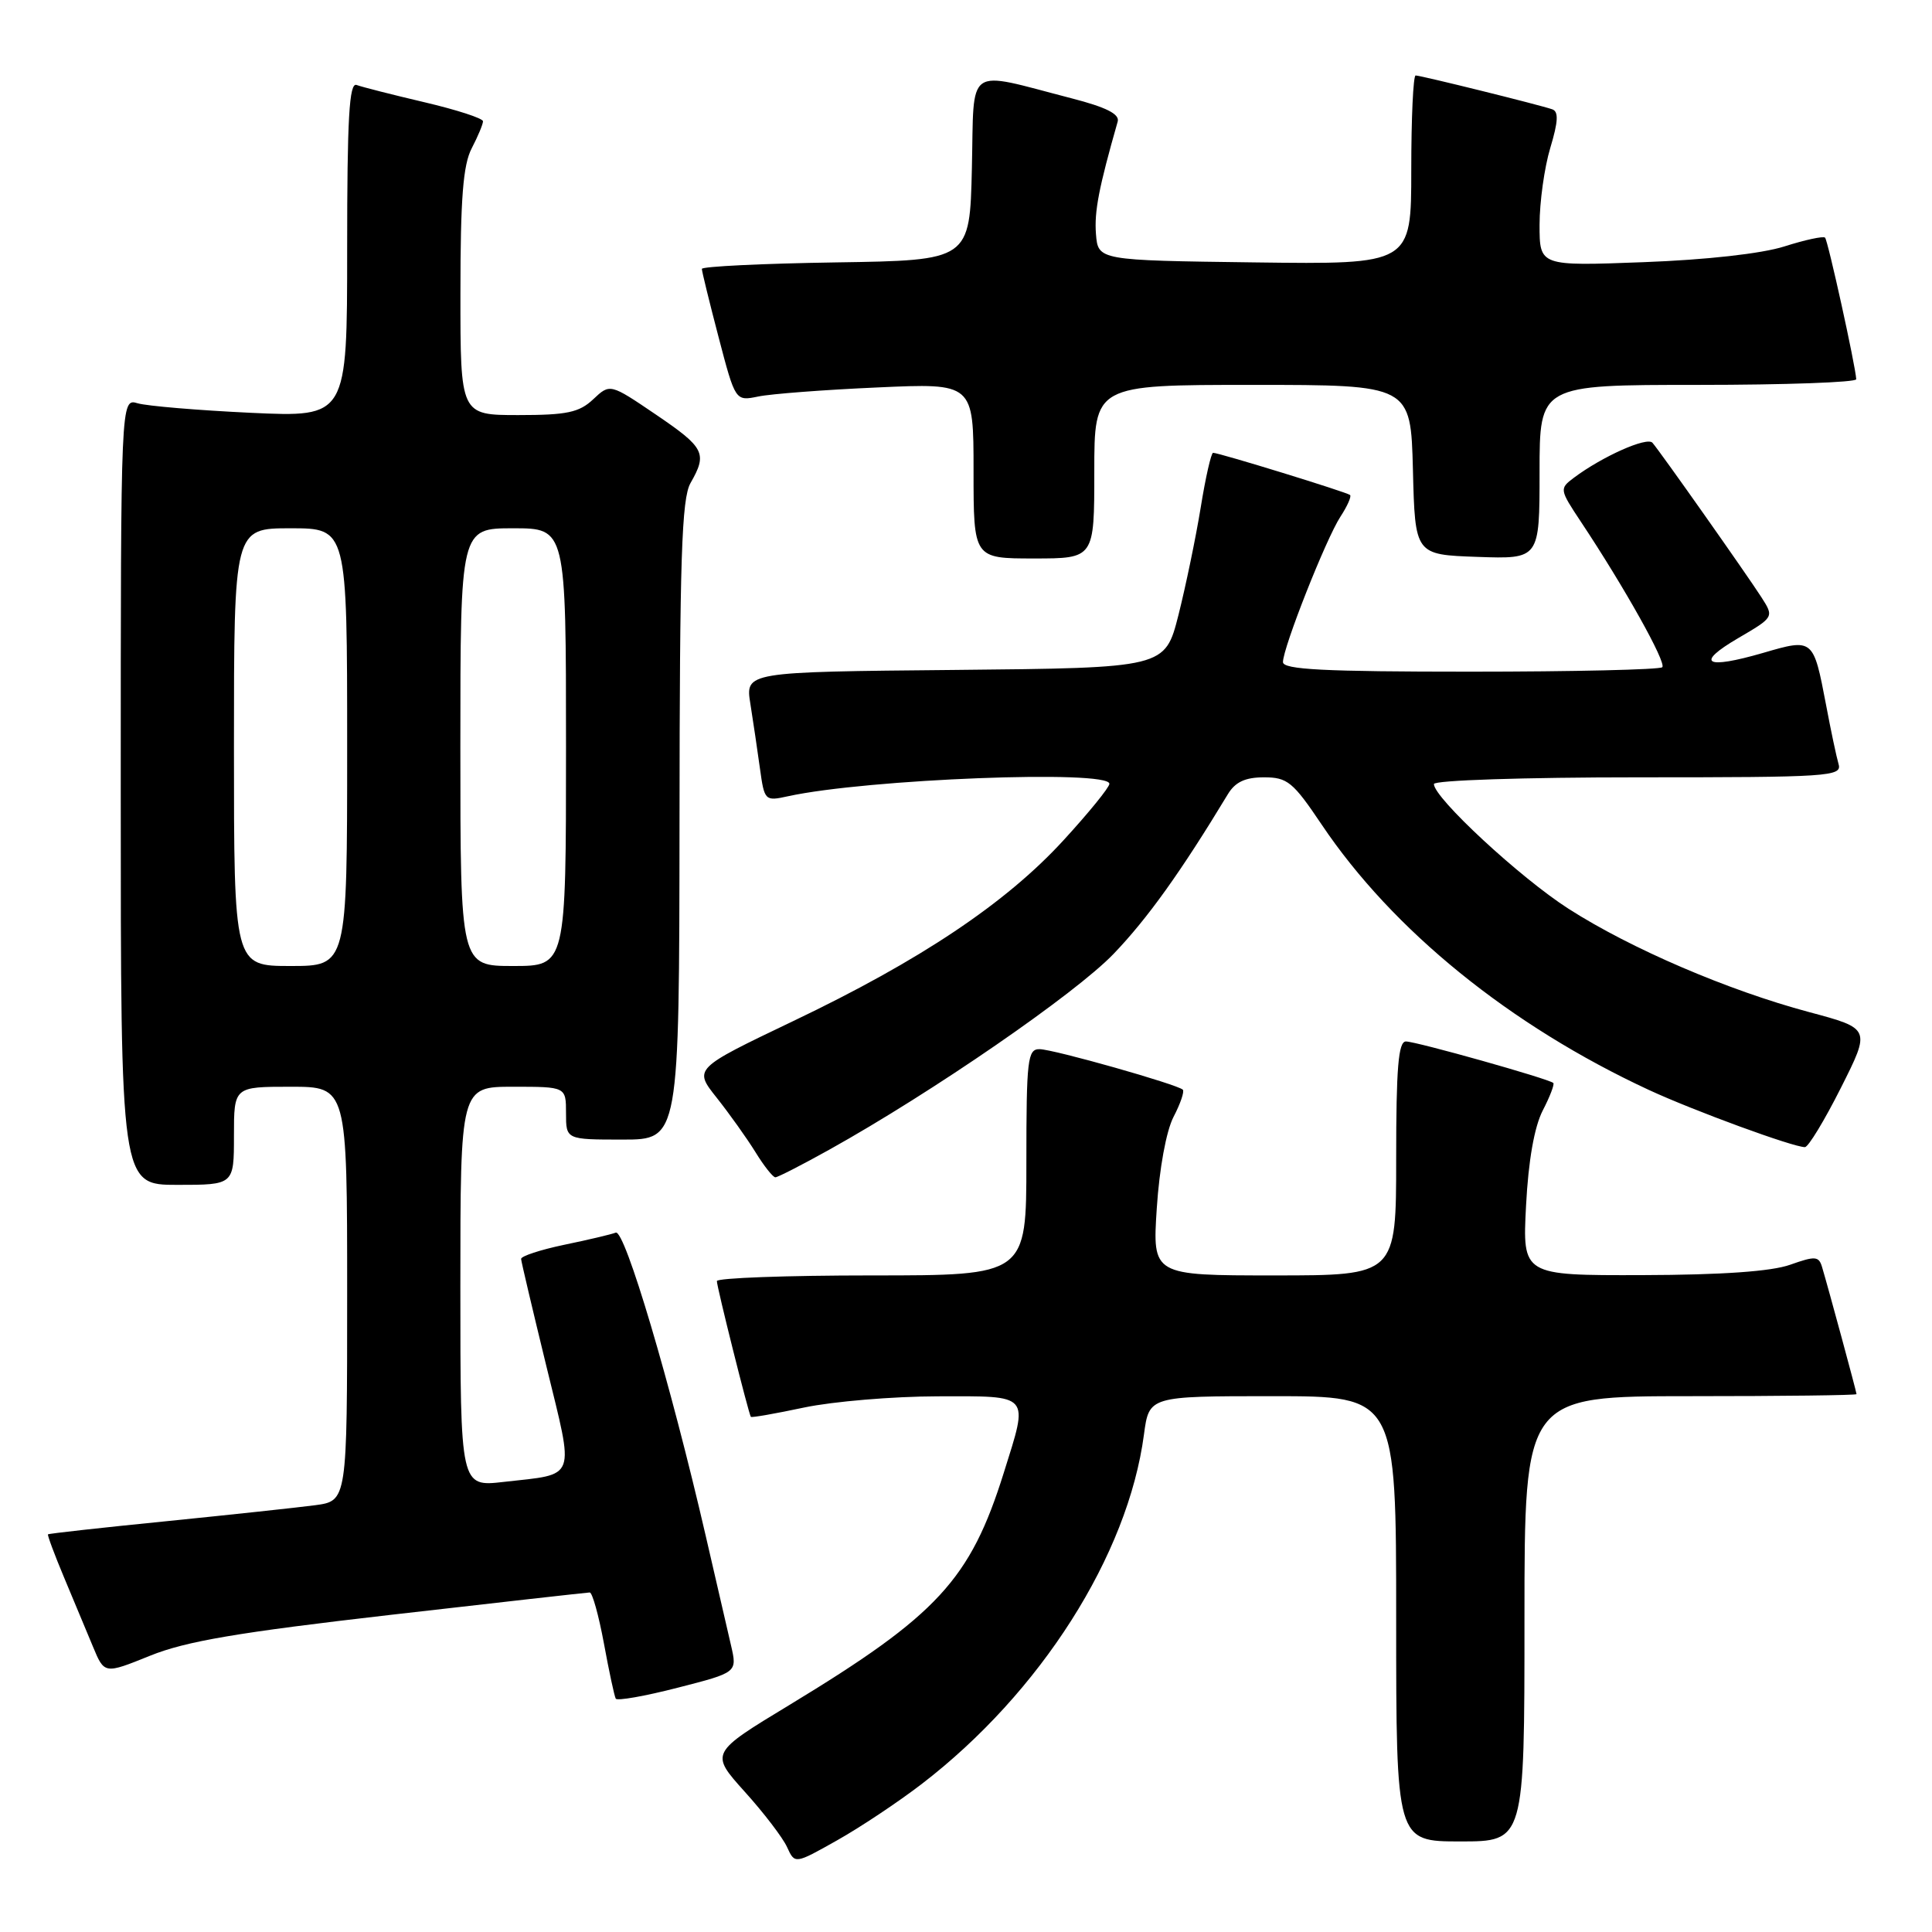 <?xml version="1.0" encoding="UTF-8" standalone="no"?>
<!DOCTYPE svg PUBLIC "-//W3C//DTD SVG 1.1//EN" "http://www.w3.org/Graphics/SVG/1.1/DTD/svg11.dtd" >
<svg xmlns="http://www.w3.org/2000/svg" xmlns:xlink="http://www.w3.org/1999/xlink" version="1.1" viewBox="0 0 256 256">
 <g >
 <path fill="currentColor"
d=" M 122.13 236.39 C 137.87 224.30 149.46 206.08 151.58 190.08 C 152.26 185.00 152.26 185.00 168.63 185.00 C 185.00 185.00 185.00 185.00 185.00 214.50 C 185.00 244.00 185.00 244.00 193.50 244.00 C 202.00 244.00 202.00 244.00 202.00 214.50 C 202.00 185.00 202.00 185.00 224.00 185.00 C 236.10 185.00 246.00 184.88 246.00 184.73 C 246.00 184.45 242.27 170.69 241.43 167.88 C 241.00 166.44 240.52 166.41 237.22 167.58 C 234.74 168.47 228.19 168.93 217.61 168.96 C 201.73 169.00 201.73 169.00 202.21 159.74 C 202.52 153.77 203.31 149.31 204.42 147.15 C 205.37 145.32 206.00 143.67 205.82 143.50 C 205.27 142.96 187.66 138.00 186.29 138.00 C 185.29 138.00 185.00 141.49 185.00 153.50 C 185.00 169.00 185.00 169.00 168.85 169.00 C 152.70 169.00 152.70 169.00 153.28 160.09 C 153.62 154.84 154.53 149.87 155.50 147.99 C 156.41 146.25 156.96 144.63 156.73 144.39 C 156.02 143.69 139.62 139.04 137.75 139.02 C 136.16 139.00 136.00 140.37 136.00 154.00 C 136.00 169.00 136.00 169.00 115.50 169.00 C 104.22 169.00 94.99 169.34 94.99 169.75 C 94.97 170.46 99.17 187.23 99.49 187.74 C 99.57 187.87 102.76 187.31 106.57 186.50 C 110.38 185.70 118.34 185.03 124.25 185.02 C 136.68 185.00 136.32 184.58 133.01 195.14 C 128.57 209.31 124.25 214.00 104.63 225.90 C 94.08 232.29 94.08 232.29 98.67 237.40 C 101.20 240.20 103.73 243.51 104.29 244.75 C 105.32 247.01 105.32 247.01 110.91 243.86 C 113.99 242.13 119.03 238.77 122.13 236.39 Z  M 96.87 218.05 C 96.42 216.10 94.91 209.55 93.51 203.50 C 88.83 183.23 82.79 162.87 81.59 163.33 C 80.96 163.57 77.87 164.30 74.72 164.95 C 71.58 165.61 69.02 166.45 69.05 166.82 C 69.07 167.19 70.58 173.57 72.39 181.00 C 76.13 196.33 76.53 195.25 66.75 196.36 C 61.00 197.02 61.00 197.02 61.00 170.51 C 61.00 144.00 61.00 144.00 68.00 144.00 C 75.00 144.00 75.00 144.00 75.00 147.50 C 75.00 151.00 75.00 151.00 82.50 151.00 C 90.00 151.00 90.00 151.00 90.04 108.75 C 90.06 74.01 90.32 66.06 91.50 64.00 C 93.75 60.07 93.38 59.33 86.92 54.94 C 80.83 50.81 80.83 50.81 78.60 52.91 C 76.74 54.66 75.11 55.00 68.69 55.00 C 61.00 55.00 61.00 55.00 61.01 38.75 C 61.01 26.29 61.36 21.83 62.51 19.64 C 63.33 18.06 64.00 16.46 64.00 16.07 C 64.00 15.68 60.51 14.55 56.25 13.55 C 51.99 12.55 47.94 11.52 47.25 11.26 C 46.27 10.89 46.00 15.65 46.00 33.04 C 46.00 55.29 46.00 55.29 33.25 54.70 C 26.24 54.37 19.49 53.80 18.25 53.44 C 16.00 52.77 16.00 52.77 16.00 104.88 C 16.00 157.00 16.00 157.00 23.50 157.00 C 31.00 157.00 31.00 157.00 31.00 150.50 C 31.00 144.00 31.00 144.00 38.50 144.00 C 46.00 144.00 46.00 144.00 46.00 171.44 C 46.00 198.88 46.00 198.88 41.75 199.45 C 39.41 199.76 30.54 200.71 22.03 201.57 C 13.51 202.42 6.47 203.20 6.36 203.31 C 6.26 203.41 7.21 205.97 8.48 209.00 C 9.75 212.03 11.47 216.15 12.31 218.17 C 13.83 221.84 13.83 221.84 19.89 219.39 C 24.64 217.47 31.53 216.30 51.73 213.98 C 65.90 212.35 77.79 211.02 78.14 211.01 C 78.49 211.01 79.33 214.04 80.02 217.75 C 80.70 221.46 81.41 224.76 81.59 225.08 C 81.76 225.40 85.46 224.75 89.80 223.63 C 97.69 221.61 97.69 221.61 96.87 218.05 Z  M 109.90 152.33 C 123.51 144.75 142.47 131.69 147.55 126.40 C 152.04 121.73 156.50 115.49 162.69 105.25 C 163.67 103.62 164.99 103.00 167.49 103.00 C 170.59 103.00 171.33 103.61 175.12 109.25 C 184.54 123.28 200.11 135.90 218.50 144.43 C 224.44 147.18 237.59 152.00 239.16 152.00 C 239.61 152.00 241.75 148.47 243.93 144.14 C 247.88 136.29 247.88 136.29 239.69 134.10 C 228.94 131.22 216.11 125.71 207.86 120.43 C 201.46 116.34 190.00 105.72 190.00 103.89 C 190.00 103.39 201.92 103.00 217.07 103.00 C 242.37 103.00 244.10 102.89 243.62 101.25 C 243.34 100.29 242.59 96.75 241.96 93.39 C 240.28 84.59 240.27 84.57 233.63 86.51 C 225.94 88.74 224.56 87.93 230.31 84.56 C 235.08 81.77 235.08 81.77 233.39 79.13 C 231.42 76.07 220.02 59.89 218.96 58.67 C 218.24 57.84 212.30 60.49 208.54 63.31 C 206.62 64.75 206.64 64.86 209.48 69.14 C 215.25 77.82 220.84 87.82 220.26 88.41 C 219.93 88.73 208.49 89.00 194.83 89.00 C 175.40 89.00 170.00 88.72 170.00 87.73 C 170.00 85.82 175.71 71.38 177.61 68.47 C 178.52 67.08 179.10 65.78 178.89 65.59 C 178.48 65.22 161.54 60.00 160.74 60.00 C 160.49 60.00 159.74 63.26 159.10 67.25 C 158.45 71.24 157.12 77.65 156.15 81.50 C 154.37 88.50 154.37 88.50 126.56 88.77 C 98.75 89.03 98.75 89.03 99.43 93.27 C 99.80 95.59 100.37 99.46 100.70 101.85 C 101.29 106.10 101.36 106.18 104.40 105.51 C 114.86 103.22 147.00 101.97 147.00 103.86 C 147.00 104.33 144.26 107.70 140.92 111.34 C 133.29 119.67 121.95 127.26 105.06 135.32 C 91.91 141.61 91.91 141.61 94.97 145.46 C 96.65 147.58 98.96 150.82 100.10 152.66 C 101.23 154.50 102.42 156.00 102.74 156.00 C 103.05 156.00 106.28 154.35 109.90 152.33 Z  M 145.00 62.50 C 145.00 51.00 145.00 51.00 165.97 51.00 C 186.93 51.00 186.93 51.00 187.22 62.25 C 187.50 73.50 187.50 73.50 195.75 73.79 C 204.00 74.08 204.00 74.08 204.00 62.54 C 204.00 51.00 204.00 51.00 225.00 51.00 C 236.55 51.00 245.98 50.66 245.96 50.25 C 245.87 48.48 242.21 31.87 241.83 31.49 C 241.60 31.26 239.18 31.78 236.45 32.65 C 233.44 33.61 226.10 34.43 217.75 34.74 C 204.00 35.26 204.00 35.26 204.00 29.79 C 204.00 26.78 204.64 22.19 205.42 19.60 C 206.48 16.08 206.54 14.77 205.67 14.48 C 203.90 13.87 188.25 10.00 187.58 10.00 C 187.26 10.00 187.00 15.63 187.00 22.52 C 187.00 35.04 187.00 35.04 166.25 34.77 C 145.50 34.50 145.50 34.50 145.22 31.00 C 144.99 28.02 145.60 24.87 148.10 16.11 C 148.38 15.12 146.58 14.21 142.00 13.03 C 127.76 9.35 129.10 8.41 128.78 22.28 C 128.50 34.50 128.50 34.50 110.75 34.77 C 100.99 34.92 93.00 35.31 93.00 35.63 C 93.00 35.95 94.00 40.03 95.22 44.69 C 97.44 53.16 97.44 53.16 100.47 52.54 C 102.14 52.19 109.24 51.65 116.25 51.34 C 129.00 50.76 129.00 50.76 129.00 62.38 C 129.00 74.00 129.00 74.00 137.00 74.00 C 145.00 74.00 145.00 74.00 145.00 62.50 Z  M 31.00 99.00 C 31.00 70.00 31.00 70.00 38.50 70.00 C 46.00 70.00 46.00 70.00 46.00 99.00 C 46.00 128.00 46.00 128.00 38.50 128.00 C 31.00 128.00 31.00 128.00 31.00 99.00 Z  M 61.00 99.00 C 61.00 70.00 61.00 70.00 68.00 70.00 C 75.00 70.00 75.00 70.00 75.00 99.00 C 75.00 128.00 75.00 128.00 68.00 128.00 C 61.00 128.00 61.00 128.00 61.00 99.00 Z "/>
</g>
</svg>